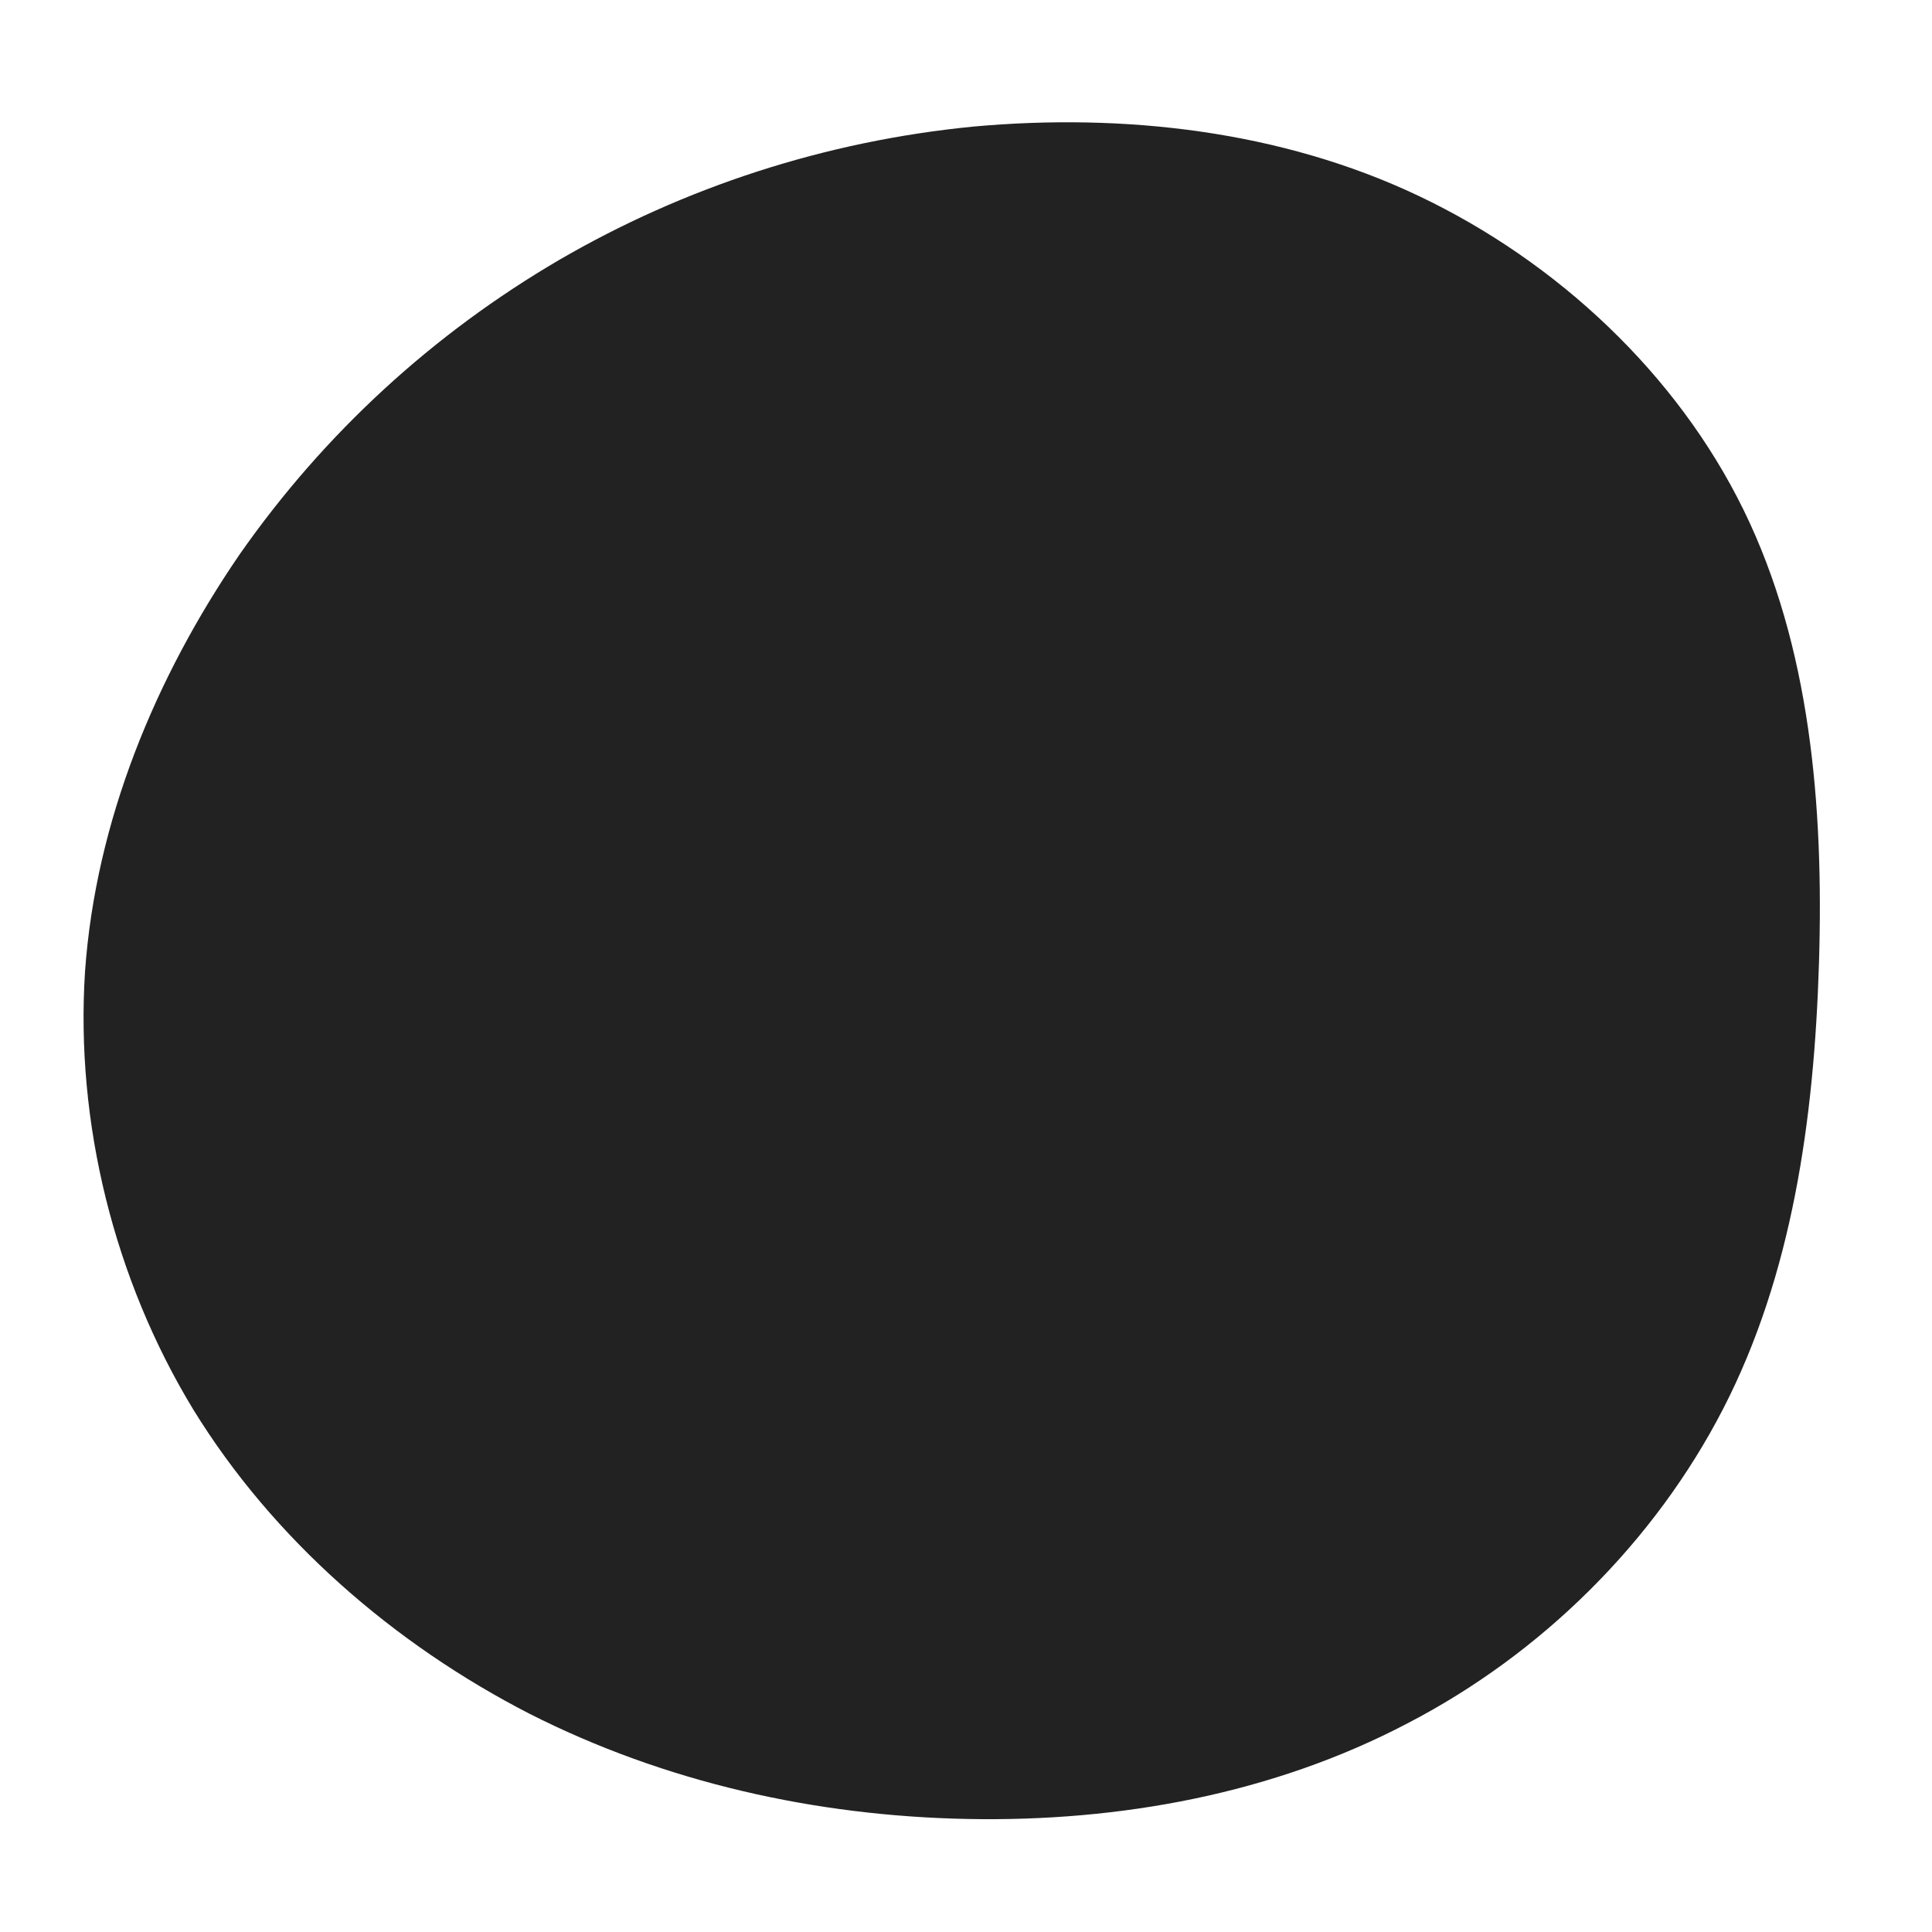<?xml version="1.0" standalone="no"?>
<svg viewBox="0 0 200 200" xmlns="http://www.w3.org/2000/svg">
  <path fill="#222222" d="M46.9,-79.7C61.2,-72.9,73.6,-61.3,80.5,-47.2C87.4,-33.1,88.8,-16.6,88.3,-0.3C87.8,16,85.5,32,78.4,45.8C71.3,59.6,59.6,71.2,45.7,78.4C31.8,85.7,15.9,88.6,0.2,88.3C-15.6,88,-31.2,84.5,-45.2,77.4C-59.2,70.2,-71.7,59.4,-80,45.9C-88.2,32.4,-92.2,16.2,-91.2,0.6C-90.1,-15,-83.9,-29.9,-75.2,-42.6C-66.4,-55.2,-55.1,-65.5,-42.1,-73.1C-29.2,-80.6,-14.6,-85.4,0.8,-86.9C16.3,-88.3,32.6,-86.5,46.9,-79.7Z" transform="translate(100 100)" />
</svg>
